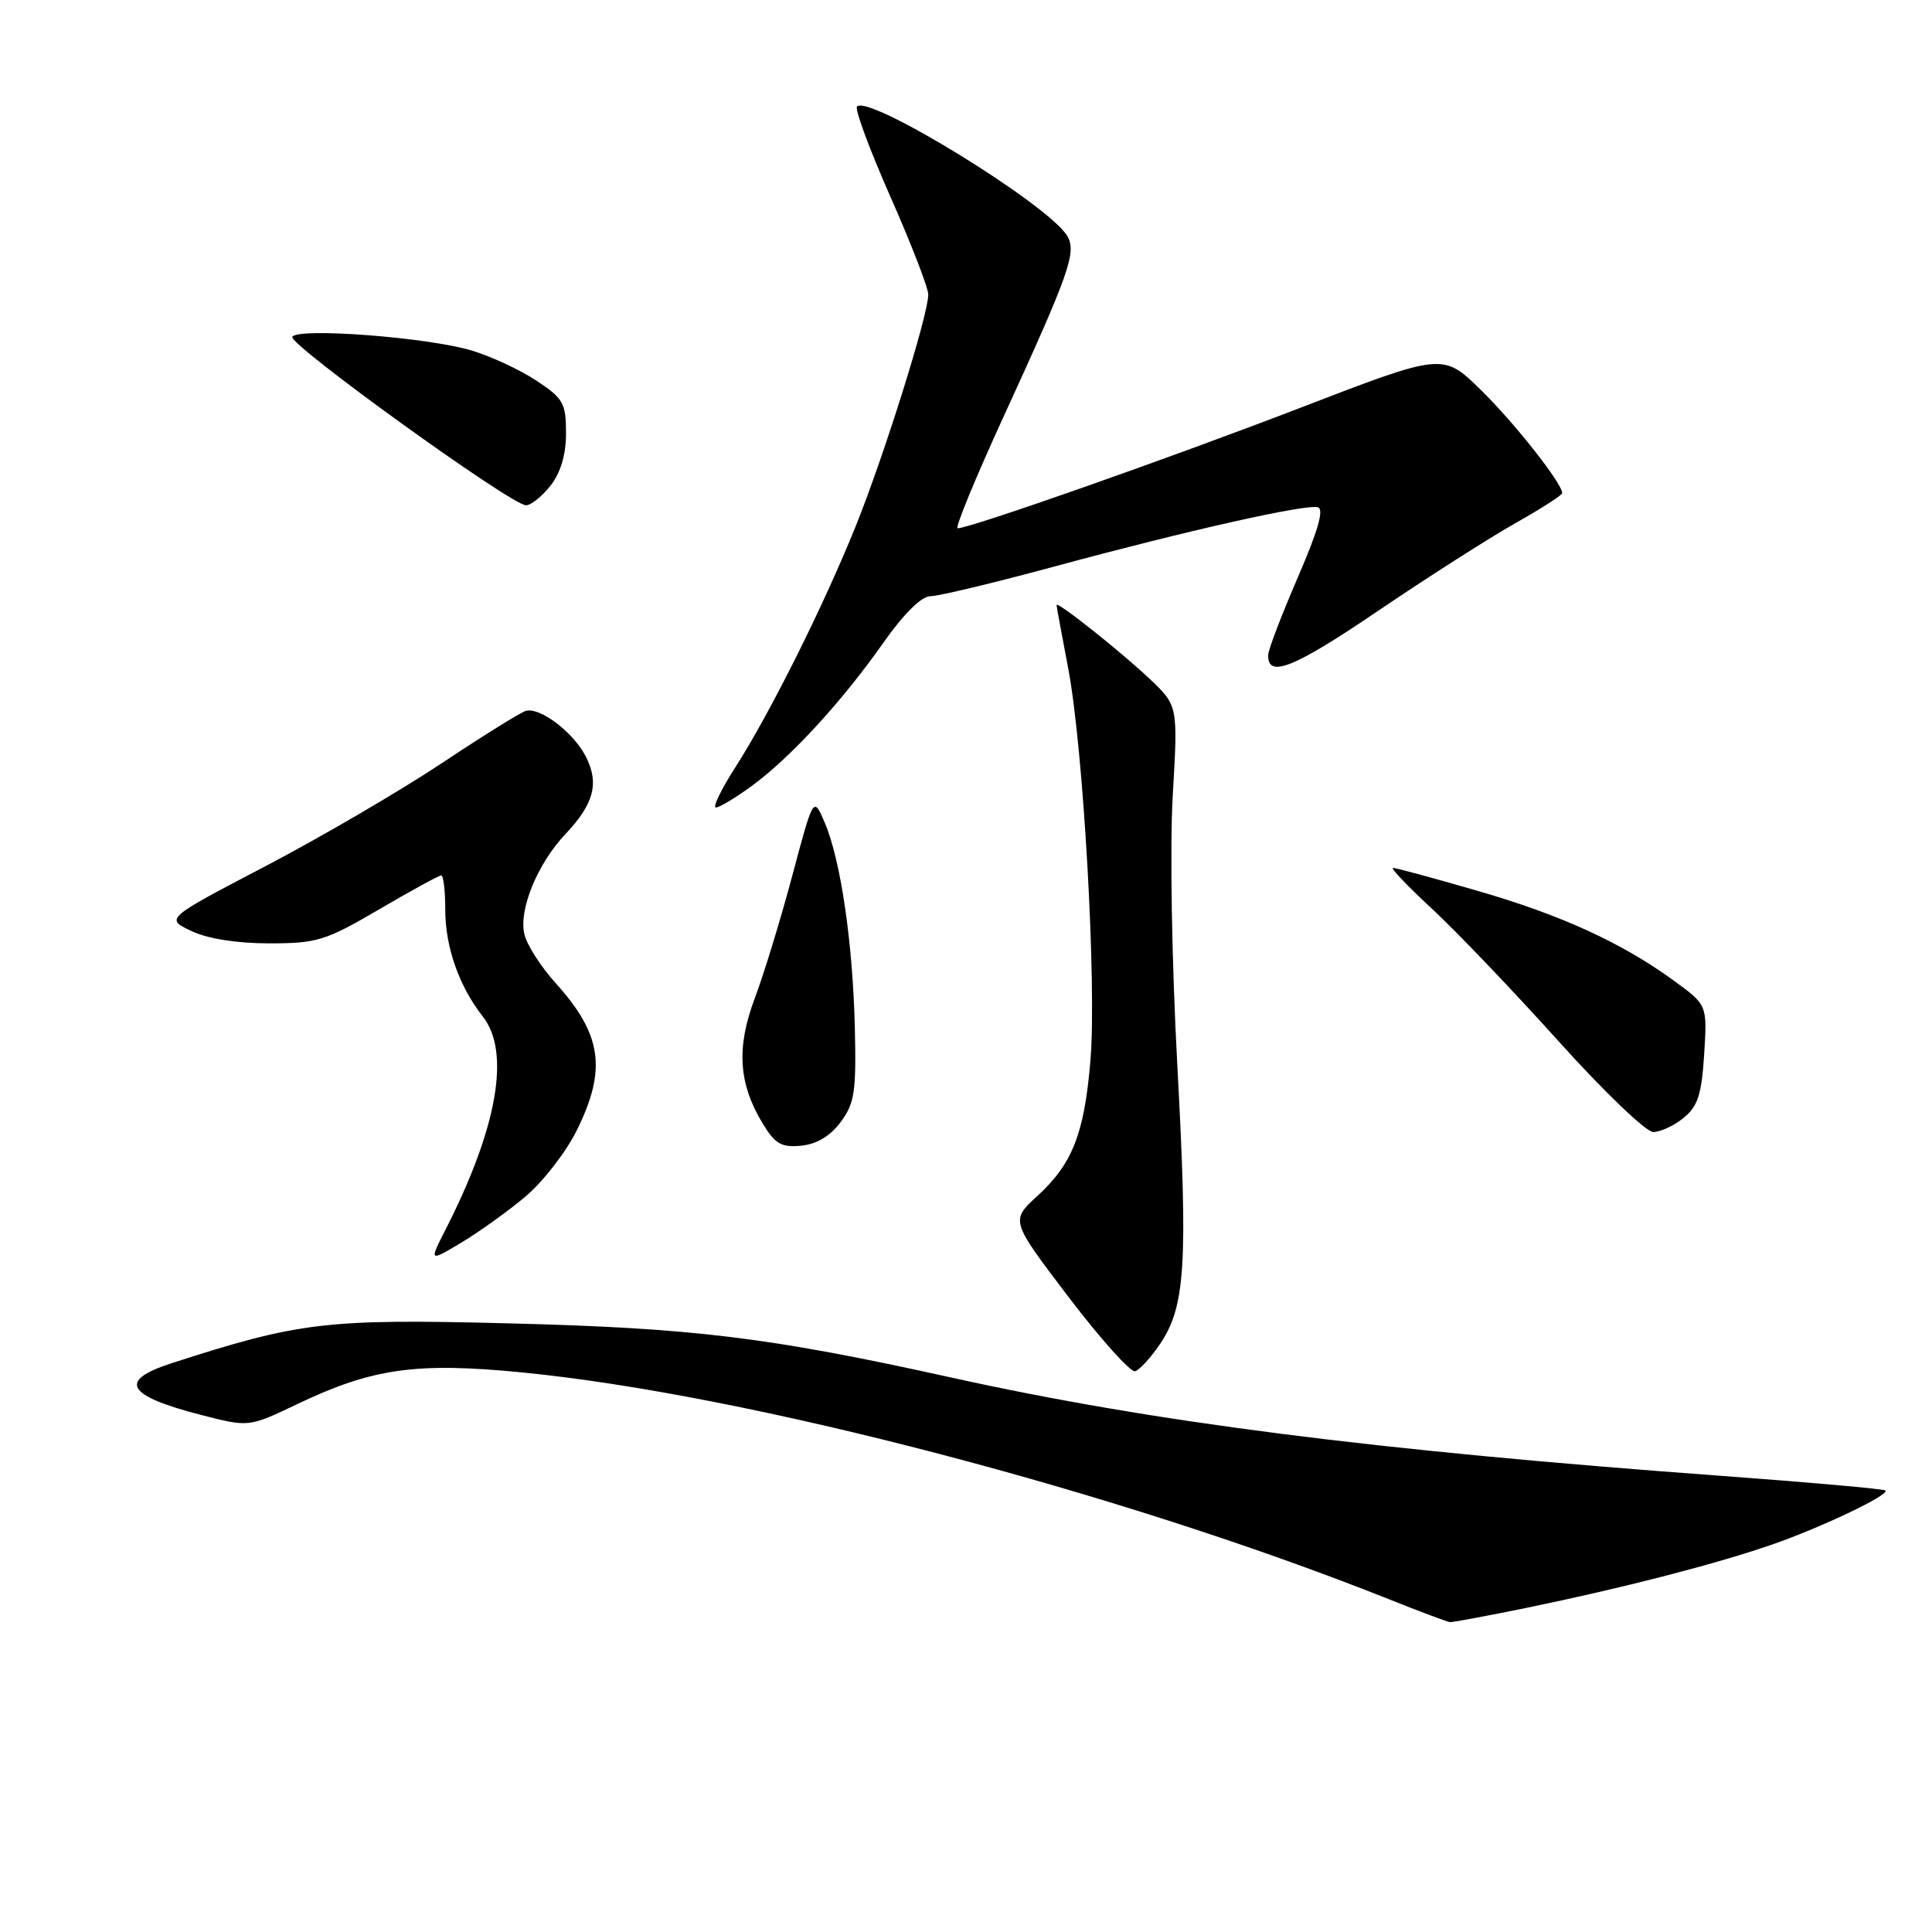 <?xml version="1.0" encoding="UTF-8" standalone="no"?>
<!DOCTYPE svg PUBLIC "-//W3C//DTD SVG 1.1//EN" "http://www.w3.org/Graphics/SVG/1.1/DTD/svg11.dtd" >
<svg xmlns="http://www.w3.org/2000/svg" xmlns:xlink="http://www.w3.org/1999/xlink" version="1.1" viewBox="0 0 256 256">
 <g >
 <path fill="currentColor"
d=" M 202.36 213.03 C 214.87 210.45 226.96 207.35 234.47 204.78 C 241.03 202.54 250.42 198.09 249.83 197.50 C 249.63 197.29 239.80 196.42 227.98 195.55 C 182.08 192.18 152.83 188.45 126.09 182.54 C 101.81 177.17 91.88 175.96 67.00 175.34 C 43.24 174.74 39.59 175.18 22.75 180.63 C 15.55 182.95 16.73 184.95 26.81 187.53 C 32.98 189.11 32.98 189.11 39.43 186.03 C 49.35 181.30 55.15 180.48 69.15 181.85 C 99.01 184.77 148.28 197.66 184.00 211.89 C 188.12 213.54 191.79 214.91 192.14 214.94 C 192.49 214.97 197.09 214.11 202.36 213.03 Z  M 153.70 178.10 C 157.07 173.13 157.42 167.53 156.01 141.33 C 155.26 127.47 155.00 112.12 155.40 105.33 C 156.09 93.50 156.09 93.50 152.30 89.92 C 148.36 86.21 140.00 79.58 140.00 80.17 C 140.00 80.35 140.69 84.10 141.53 88.49 C 143.55 99.04 145.33 130.42 144.49 140.50 C 143.68 150.22 142.11 154.21 137.45 158.48 C 133.89 161.74 133.89 161.74 141.62 171.90 C 145.87 177.48 149.83 181.89 150.42 181.70 C 151.01 181.50 152.49 179.89 153.70 178.10 Z  M 69.56 158.61 C 71.88 156.67 74.95 152.73 76.39 149.85 C 80.44 141.72 79.78 137.08 73.62 130.26 C 71.71 128.15 69.85 125.26 69.50 123.85 C 68.68 120.61 71.19 114.47 74.94 110.50 C 78.72 106.51 79.43 103.74 77.60 100.20 C 75.96 97.03 71.58 93.69 69.69 94.19 C 69.04 94.36 64.00 97.49 58.50 101.15 C 53.00 104.81 42.51 110.93 35.20 114.76 C 21.89 121.72 21.89 121.72 25.35 123.36 C 27.51 124.39 31.38 125.00 35.67 125.00 C 42.01 125.00 43.14 124.65 50.23 120.50 C 54.46 118.02 58.16 116.00 58.46 116.00 C 58.76 116.00 59.00 118.04 59.00 120.53 C 59.00 125.49 60.83 130.69 63.97 134.69 C 67.68 139.40 65.92 149.43 59.04 162.92 C 56.86 167.20 56.86 167.20 61.10 164.67 C 63.43 163.28 67.24 160.55 69.56 158.61 Z  M 111.40 148.67 C 113.24 146.19 113.47 144.64 113.27 136.17 C 113.00 124.90 111.40 113.96 109.28 109.00 C 107.79 105.50 107.79 105.50 104.99 116.00 C 103.45 121.78 101.21 129.10 100.01 132.28 C 97.55 138.82 97.85 143.59 101.08 148.90 C 102.72 151.59 103.56 152.07 106.17 151.81 C 108.22 151.61 110.03 150.52 111.40 148.67 Z  M 223.08 148.13 C 224.96 146.61 225.47 145.05 225.81 139.72 C 226.22 133.17 226.22 133.17 221.86 129.99 C 214.91 124.92 206.85 121.23 195.68 118.01 C 189.96 116.35 184.96 115.00 184.58 115.00 C 184.20 115.00 186.54 117.45 189.78 120.45 C 193.02 123.45 200.54 131.33 206.50 137.95 C 212.46 144.58 218.11 150.00 219.06 150.00 C 220.00 150.00 221.82 149.16 223.08 148.13 Z  M 99.60 104.15 C 104.71 100.42 111.53 93.01 116.99 85.25 C 119.77 81.30 122.10 79.00 123.30 79.00 C 124.35 79.00 131.80 77.21 139.85 75.03 C 157.28 70.31 172.85 66.81 174.60 67.21 C 175.48 67.41 174.68 70.24 171.97 76.50 C 169.83 81.45 168.06 86.08 168.04 86.78 C 167.95 89.92 171.42 88.53 182.56 80.97 C 189.13 76.52 197.31 71.29 200.75 69.35 C 204.19 67.41 207.00 65.61 207.00 65.34 C 207.00 64.05 200.62 55.96 196.18 51.63 C 191.19 46.76 191.19 46.76 172.34 54.02 C 155.06 60.68 128.55 70.00 126.89 70.00 C 126.51 70.00 129.24 63.36 132.96 55.25 C 141.78 36.02 142.71 33.36 141.38 31.21 C 138.78 27.02 115.16 12.51 113.56 14.11 C 113.23 14.44 115.22 19.81 117.98 26.06 C 120.74 32.30 123.00 38.14 123.00 39.03 C 123.00 41.72 117.18 60.29 113.40 69.69 C 109.13 80.28 102.06 94.44 97.42 101.70 C 95.55 104.61 94.40 107.00 94.86 107.00 C 95.32 107.00 97.45 105.72 99.60 104.15 Z  M 72.93 64.37 C 74.30 62.62 75.00 60.27 75.00 57.38 C 75.00 53.43 74.64 52.79 71.10 50.45 C 68.95 49.02 65.07 47.22 62.48 46.44 C 56.68 44.70 39.50 43.38 38.73 44.63 C 38.14 45.58 67.66 66.87 69.68 66.95 C 70.33 66.98 71.79 65.81 72.93 64.37 Z "/>
</g>
</svg>